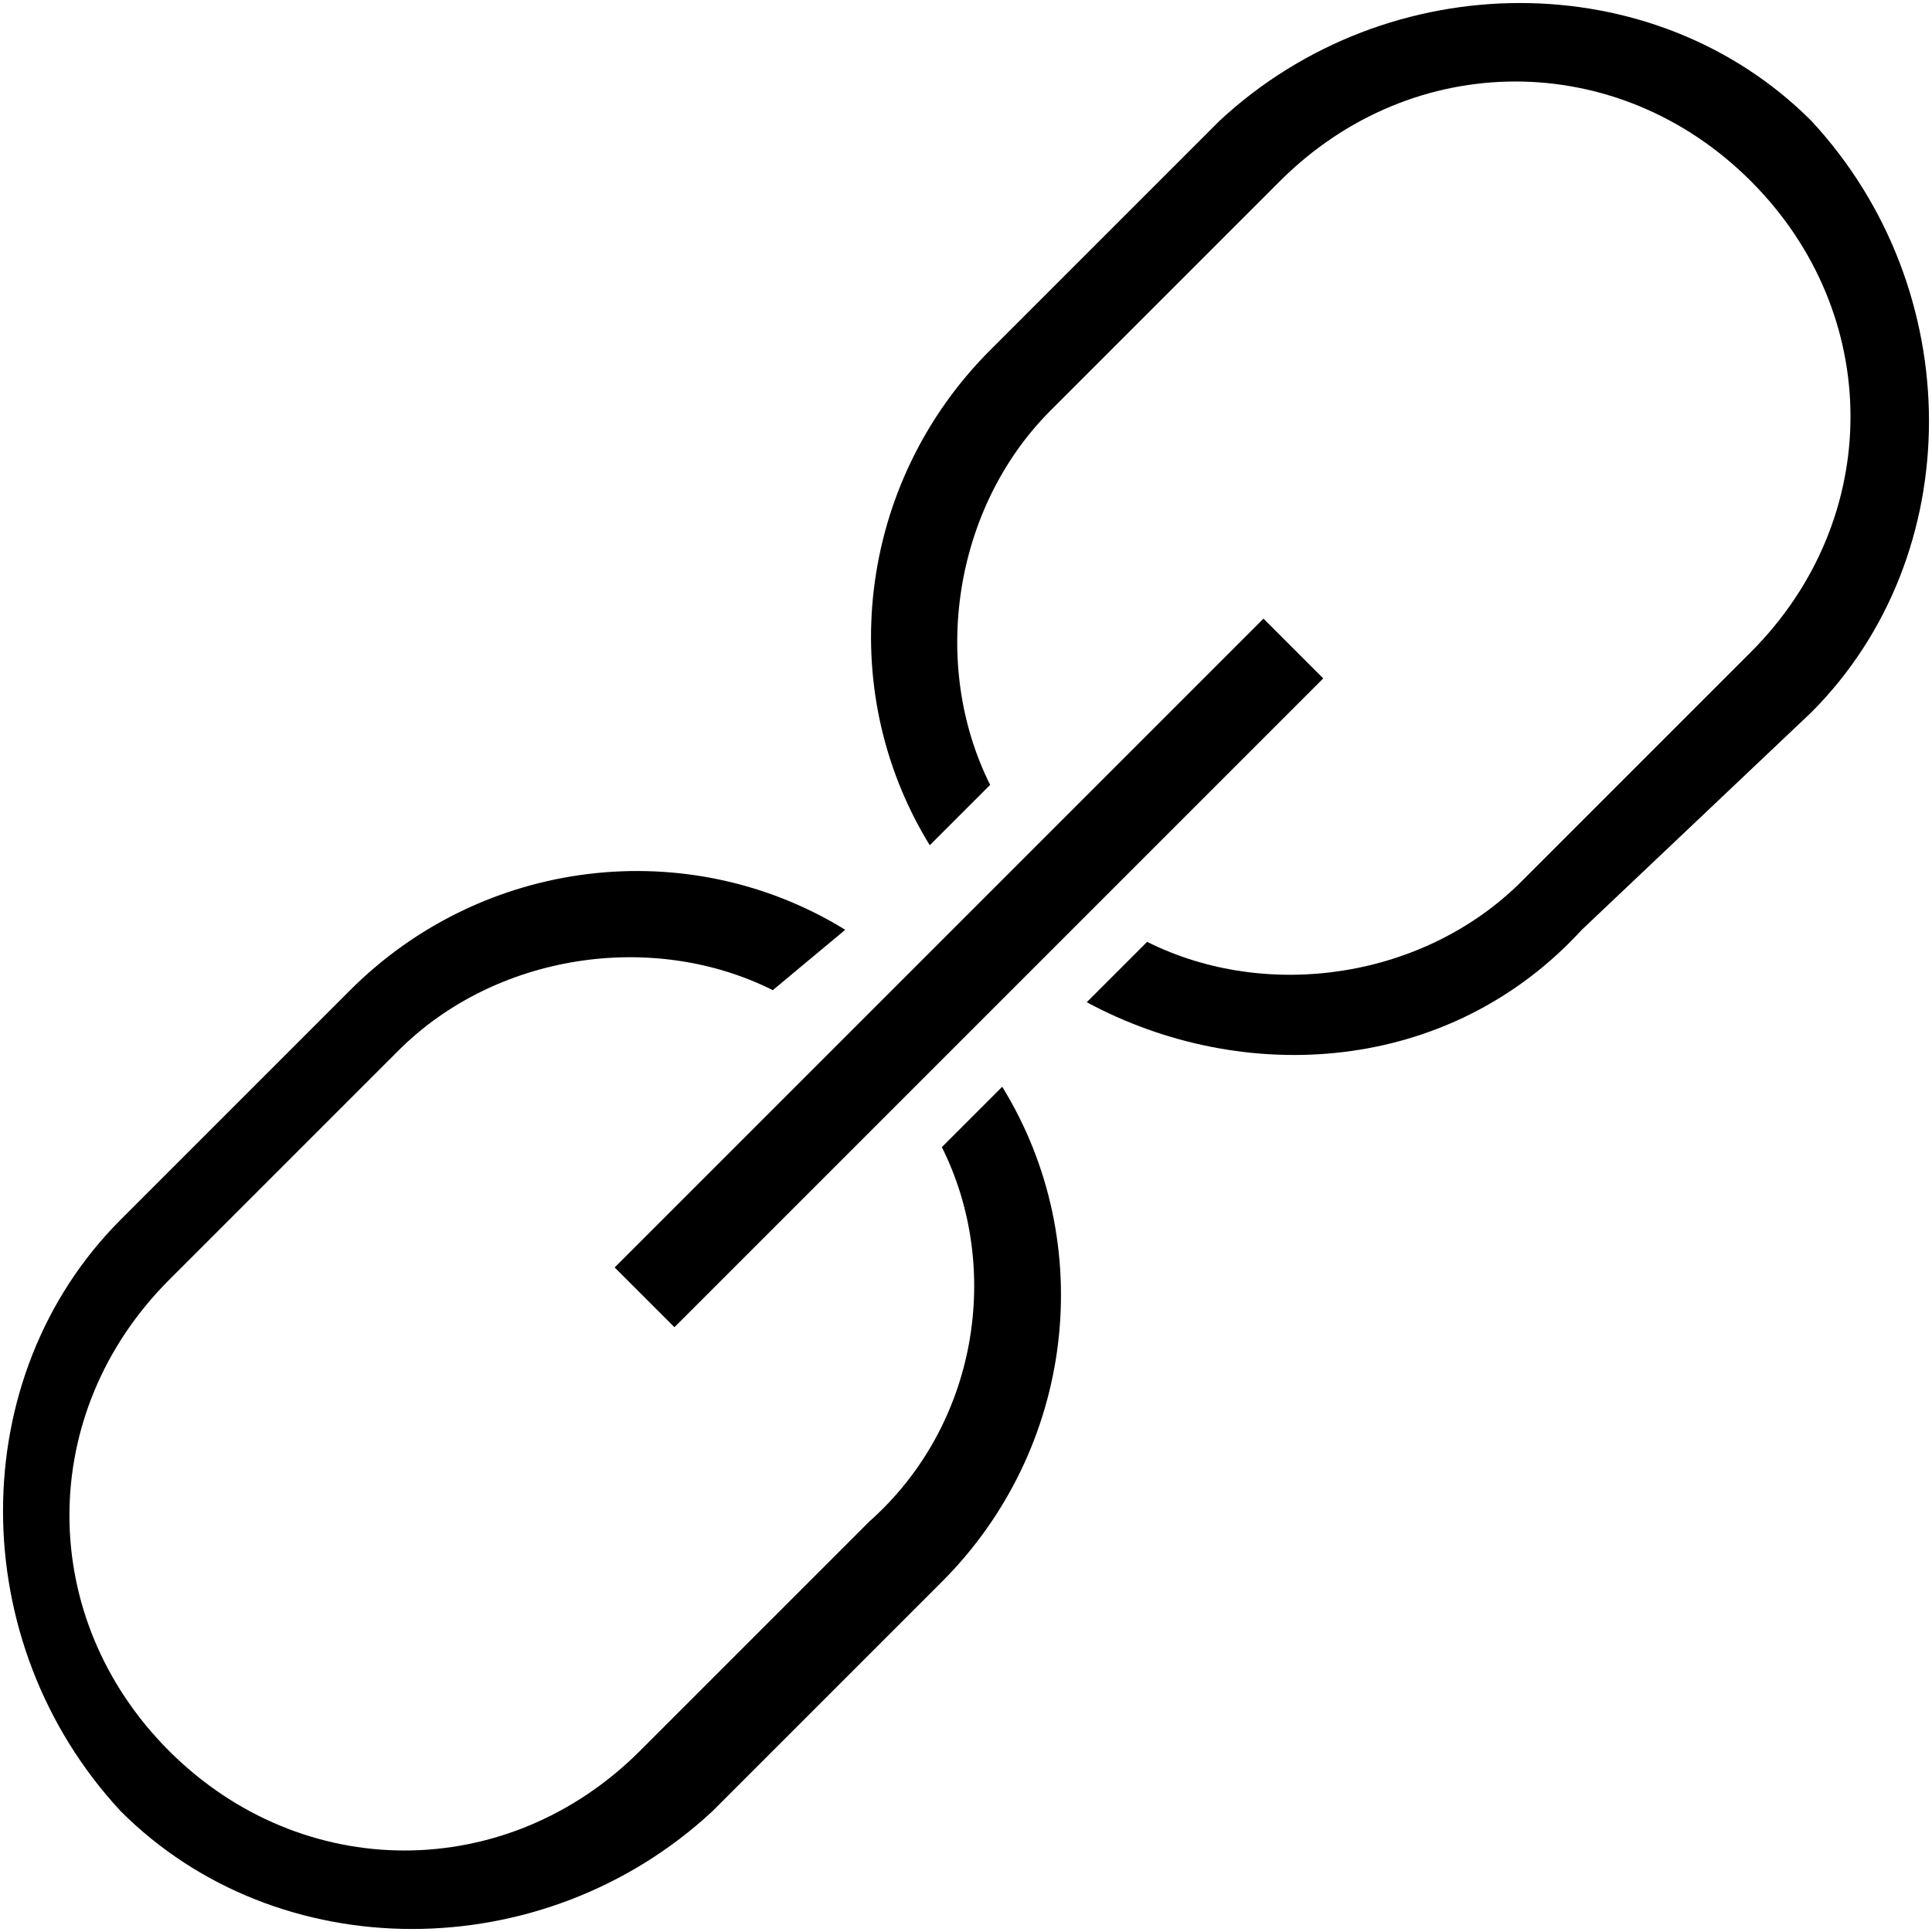 <?xml version="1.0" encoding="utf-8"?>
<!-- Generator: Adobe Illustrator 21.1.0, SVG Export Plug-In . SVG Version: 6.00 Build 0)  -->
<svg version="1.1" id="Слой_1" xmlns="http://www.w3.org/2000/svg" xmlns:xlink="http://www.w3.org/1999/xlink" x="0px" y="0px"
	 viewBox="0 0 16 16" style="enable-background:new 0 0 16 16;" xml:space="preserve">
<style type="text/css">
	.st0{fill:none;}
</style>
<rect class="st0" width="16" height="16"/>
<g>
	<path d="M7.2,12.6l-1.9,1.9c-1.1,1.1-2.8,1.1-3.9,0c-1.1-1.1-1.1-2.8,0-3.9l1.9-1.9c0.8-0.8,2.1-1,3.1-0.5L7,7.7
		C5.7,6.9,4,7.1,2.9,8.2L1,10.1c-1.3,1.3-1.3,3.5,0,4.9c1.3,1.3,3.5,1.3,4.9,0l1.9-1.9C8.9,12,9.1,10.3,8.3,9L7.8,9.5
		C8.3,10.5,8.1,11.8,7.2,12.6z"/>
	<path d="M10.1,1L8.2,2.9C7.1,4,6.9,5.7,7.7,7l0.5-0.5c-0.5-1-0.3-2.3,0.5-3.1l1.9-1.9c1.1-1.1,2.8-1.1,3.9,0c1.1,1.1,1.1,2.8,0,3.9
		l-1.9,1.9c-0.8,0.8-2.1,1-3.1,0.5L9,8.3c1.3,0.7,3,0.6,4.1-0.6L15,5.9c1.3-1.3,1.3-3.5,0-4.9C13.7-0.3,11.5-0.3,10.1,1z"/>
	<rect x="4.2" y="7.7" transform="matrix(0.707 -0.707 0.707 0.707 -3.323 8.022)" width="7.6" height="0.7"/>
</g>
</svg>
